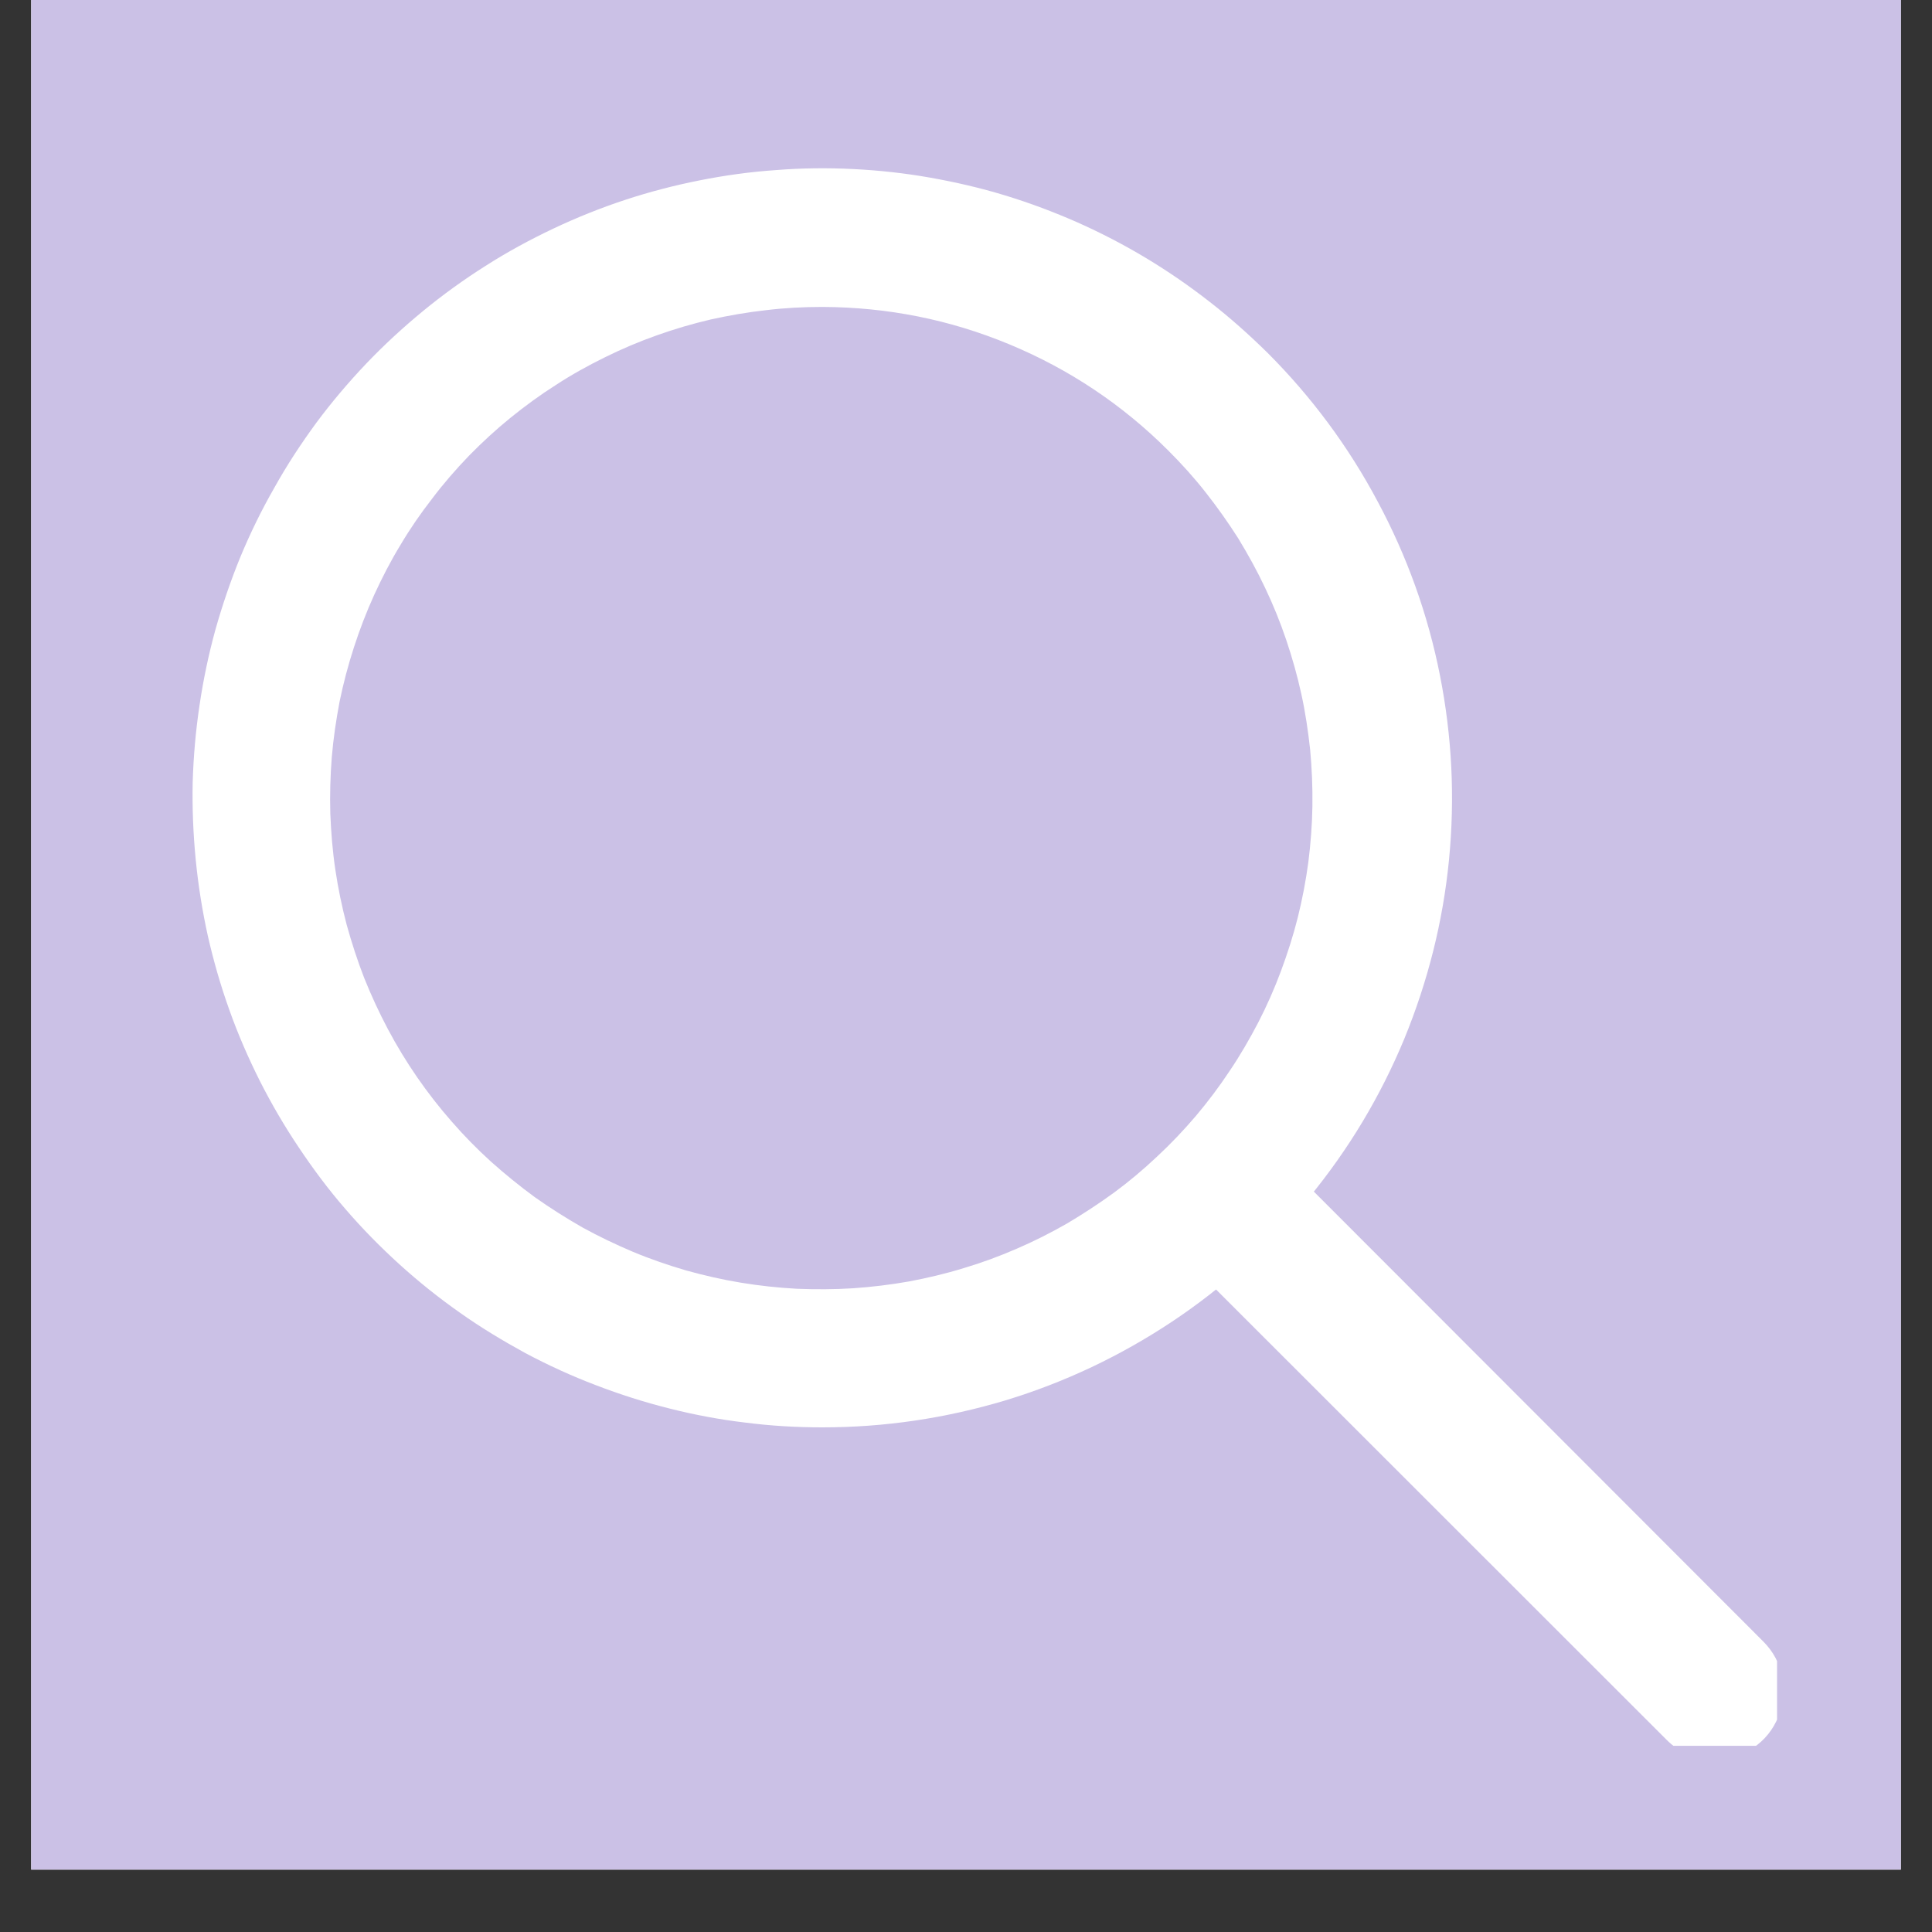 <svg xmlns="http://www.w3.org/2000/svg" xmlns:xlink="http://www.w3.org/1999/xlink" width="40" zoomAndPan="magnify" viewBox="0 0 30 30" height="40" preserveAspectRatio="xMidYMid meet" version="1.0"><rect x="0" y="0" width="30" height="30" fill="#333333" stroke="none"/><defs><clipPath id="e59d261cc4"><path d="M 0.484 0 L 29.516 0 L 29.516 29.031 L 0.484 29.031 Z M 0.484 0 " clip-rule="nonzero"/></clipPath><clipPath id="823830e9b5"><path d="M 2.191 2 L 23 2 L 23 23 L 2.191 23 Z M 2.191 2 " clip-rule="nonzero"/></clipPath><clipPath id="c6c4485cf1"><path d="M 17 17 L 27.594 17 L 27.594 27.109 L 17 27.109 Z M 17 17 " clip-rule="nonzero"/></clipPath></defs><g clip-path="url(#e59d261cc4)"><path fill="#ffffff" d="M 0.484 0 L 29.516 0 L 29.516 29.031 L 0.484 29.031 Z M 0.484 0 " fill-opacity="1" fill-rule="nonzero"/><path fill="#cbc1e6" d="M 0.484 0 L 29.516 0 L 29.516 29.031 L 0.484 29.031 Z M 0.484 0 " fill-opacity="1" fill-rule="nonzero"/></g><g clip-path="url(#823830e9b5)"><path fill="#ffffff" d="M 12.77 22.164 C 12.371 22.164 11.969 22.141 11.574 22.09 C 11.176 22.043 10.781 21.969 10.395 21.871 C 10.004 21.773 9.625 21.652 9.25 21.508 C 8.879 21.367 8.512 21.199 8.16 21.012 C 7.809 20.82 7.465 20.613 7.141 20.383 C 6.812 20.152 6.5 19.902 6.203 19.633 C 5.906 19.363 5.625 19.078 5.363 18.773 C 5.102 18.473 4.863 18.152 4.641 17.82 C 4.418 17.488 4.215 17.141 4.035 16.785 C 3.855 16.426 3.695 16.059 3.562 15.684 C 3.426 15.305 3.316 14.922 3.227 14.531 C 3.141 14.141 3.078 13.746 3.039 13.348 C 3 12.949 2.984 12.547 2.992 12.148 C 3.004 11.746 3.039 11.348 3.098 10.953 C 3.156 10.559 3.238 10.168 3.344 9.781 C 3.453 9.395 3.582 9.016 3.734 8.645 C 3.887 8.277 4.062 7.918 4.262 7.57 C 4.457 7.219 4.676 6.887 4.914 6.562 C 5.152 6.242 5.41 5.938 5.688 5.645 C 5.965 5.355 6.258 5.086 6.566 4.832 C 6.875 4.578 7.199 4.344 7.539 4.129 C 7.875 3.914 8.227 3.723 8.59 3.551 C 8.953 3.379 9.324 3.23 9.703 3.105 C 10.082 2.98 10.469 2.879 10.863 2.801 C 11.254 2.723 11.652 2.668 12.051 2.641 C 12.449 2.609 12.852 2.605 13.25 2.625 C 13.648 2.645 14.047 2.688 14.441 2.758 C 14.836 2.828 15.227 2.918 15.609 3.035 C 15.992 3.152 16.367 3.293 16.73 3.453 C 17.098 3.617 17.453 3.801 17.797 4.008 C 18.141 4.215 18.469 4.441 18.785 4.688 C 19.102 4.934 19.398 5.199 19.684 5.48 C 20.367 6.164 20.938 6.934 21.391 7.785 C 21.848 8.637 22.172 9.539 22.359 10.484 C 22.547 11.434 22.594 12.387 22.5 13.352 C 22.406 14.312 22.172 15.238 21.805 16.133 C 21.434 17.027 20.941 17.848 20.328 18.594 C 19.715 19.34 19.008 19.984 18.203 20.52 C 17.398 21.055 16.535 21.465 15.609 21.746 C 14.684 22.023 13.738 22.164 12.77 22.164 Z M 12.77 4.766 C 12.477 4.766 12.188 4.781 11.898 4.816 C 11.609 4.848 11.32 4.898 11.035 4.961 C 10.754 5.027 10.473 5.109 10.199 5.207 C 9.922 5.305 9.656 5.418 9.395 5.547 C 9.133 5.676 8.879 5.816 8.633 5.977 C 8.387 6.133 8.152 6.305 7.926 6.488 C 7.699 6.672 7.484 6.871 7.281 7.078 C 7.078 7.289 6.887 7.508 6.711 7.742 C 6.531 7.973 6.367 8.211 6.219 8.461 C 6.066 8.711 5.934 8.969 5.812 9.234 C 5.691 9.5 5.586 9.773 5.496 10.051 C 5.406 10.328 5.332 10.609 5.273 10.895 C 5.219 11.18 5.176 11.469 5.152 11.758 C 5.129 12.051 5.121 12.34 5.129 12.633 C 5.141 12.926 5.164 13.215 5.207 13.504 C 5.25 13.793 5.309 14.078 5.383 14.359 C 5.461 14.641 5.551 14.918 5.656 15.188 C 5.766 15.461 5.887 15.723 6.023 15.98 C 6.16 16.238 6.312 16.488 6.477 16.727 C 6.645 16.969 6.82 17.195 7.016 17.418 C 7.207 17.637 7.41 17.844 7.625 18.039 C 7.844 18.234 8.07 18.418 8.305 18.59 C 8.543 18.758 8.789 18.914 9.043 19.059 C 9.297 19.199 9.559 19.324 9.828 19.438 C 10.098 19.551 10.375 19.645 10.652 19.727 C 10.934 19.805 11.219 19.871 11.508 19.918 C 11.793 19.965 12.082 19.996 12.375 20.012 C 12.668 20.023 12.957 20.023 13.25 20.004 C 13.539 19.984 13.828 19.949 14.117 19.898 C 14.402 19.844 14.688 19.777 14.965 19.691 C 15.242 19.609 15.516 19.508 15.785 19.391 C 16.051 19.277 16.312 19.145 16.566 19 C 16.816 18.852 17.062 18.691 17.297 18.52 C 17.531 18.348 17.754 18.16 17.965 17.961 C 18.18 17.762 18.379 17.551 18.57 17.328 C 18.758 17.105 18.934 16.871 19.094 16.629 C 19.258 16.387 19.402 16.137 19.539 15.875 C 19.672 15.617 19.789 15.352 19.891 15.078 C 19.992 14.805 20.082 14.527 20.152 14.246 C 20.223 13.961 20.277 13.676 20.316 13.387 C 20.352 13.098 20.375 12.805 20.379 12.516 C 20.383 12.223 20.371 11.934 20.344 11.641 C 20.312 11.352 20.27 11.062 20.207 10.777 C 20.145 10.492 20.066 10.215 19.973 9.938 C 19.879 9.66 19.77 9.391 19.645 9.129 C 19.52 8.863 19.379 8.609 19.227 8.359 C 19.07 8.113 18.902 7.875 18.723 7.648 C 18.543 7.418 18.348 7.203 18.141 6.996 C 17.43 6.285 16.605 5.734 15.676 5.348 C 14.746 4.961 13.777 4.77 12.77 4.766 Z M 12.77 4.766 " fill-opacity="1" fill-rule="nonzero"/></g><g clip-path="url(#c6c4485cf1)"><path fill="#ffffff" d="M 26.625 27.324 C 26.332 27.324 26.078 27.219 25.871 27.008 L 18.164 19.305 C 18.062 19.203 17.984 19.09 17.93 18.957 C 17.875 18.824 17.848 18.688 17.848 18.547 C 17.848 18.402 17.875 18.266 17.93 18.133 C 17.984 18.004 18.062 17.887 18.164 17.785 C 18.262 17.684 18.379 17.605 18.512 17.555 C 18.645 17.5 18.781 17.473 18.922 17.473 C 19.066 17.473 19.203 17.5 19.332 17.555 C 19.465 17.605 19.582 17.684 19.684 17.785 L 27.383 25.492 C 27.535 25.645 27.633 25.828 27.676 26.043 C 27.719 26.254 27.699 26.461 27.613 26.66 C 27.531 26.859 27.402 27.02 27.223 27.141 C 27.043 27.262 26.844 27.324 26.625 27.324 Z M 26.625 27.324 " fill-opacity="1" fill-rule="nonzero"/></g></svg>